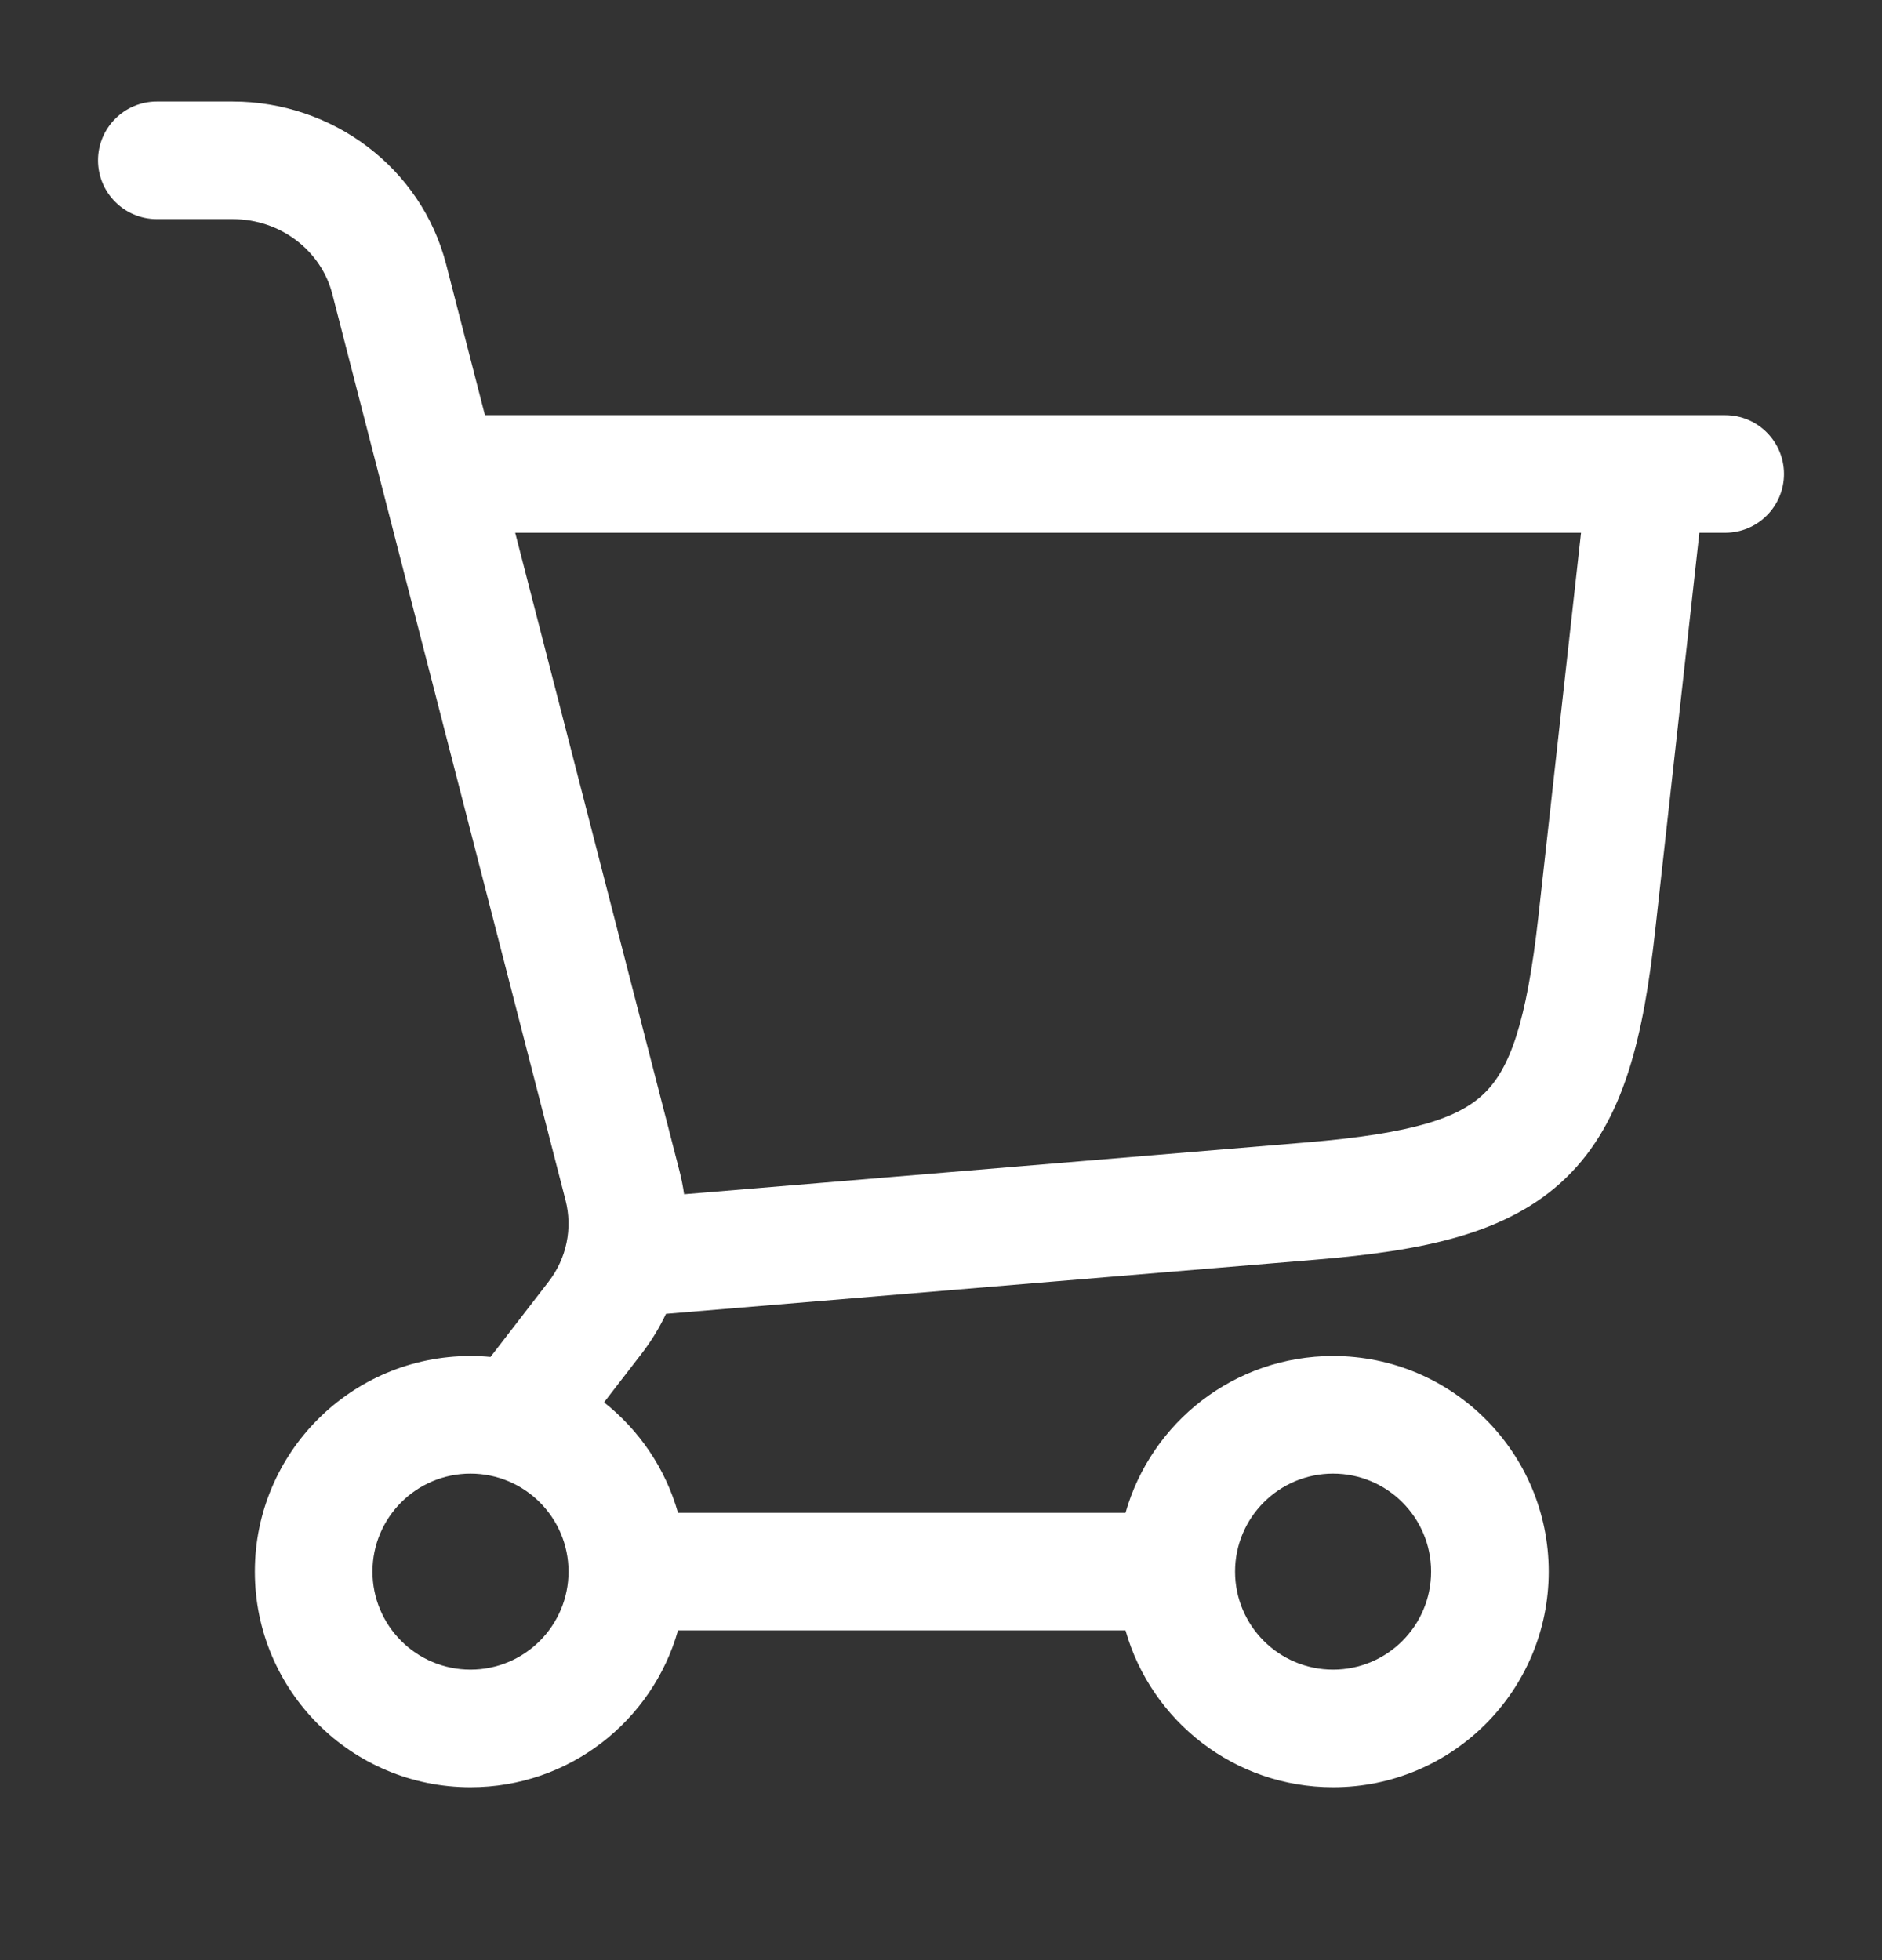 <svg width="24" height="25" viewBox="0 0 24 25" fill="none" xmlns="http://www.w3.org/2000/svg">
<rect x="0" y="0" width="24" height="25" fill="#333333" stroke="none"/>
<path fill-rule="evenodd" clip-rule="evenodd" d="M2 1.295C1.586 1.295 1.25 1.631 1.25 2.045C1.25 2.459 1.586 2.795 2 2.795L2.966 2.795C3.582 2.795 4.096 3.201 4.237 3.747L7.212 15.308C7.304 15.666 7.227 16.048 6.995 16.348L6.255 17.307C6.171 17.299 6.086 17.295 6 17.295C4.481 17.295 3.25 18.526 3.25 20.045C3.25 21.564 4.481 22.795 6 22.795C7.259 22.795 8.32 21.949 8.646 20.795L14.353 20.795C14.68 21.949 15.741 22.795 17 22.795C18.519 22.795 19.75 21.564 19.75 20.045C19.75 18.526 18.519 17.295 17 17.295C15.741 17.295 14.68 18.141 14.353 19.295L8.646 19.295C8.487 18.73 8.151 18.24 7.703 17.886L8.182 17.265C8.305 17.105 8.409 16.935 8.493 16.757L16.782 16.066C18.139 15.953 19.231 15.742 19.974 15.019C20.718 14.296 20.959 13.21 21.109 11.857L21.671 6.795L22 6.795C22.414 6.795 22.75 6.459 22.75 6.045C22.75 5.631 22.414 5.295 22 5.295L6.184 5.295L5.69 3.373C5.372 2.138 4.239 1.295 2.966 1.295L2 1.295ZM6.57 6.795L8.665 14.935C8.69 15.033 8.71 15.133 8.724 15.232L16.658 14.571C18.03 14.457 18.608 14.256 18.929 13.944C19.249 13.632 19.466 13.059 19.618 11.691L20.162 6.795L6.57 6.795ZM6 18.795C5.31 18.795 4.75 19.355 4.75 20.045C4.75 20.735 5.31 21.295 6 21.295C6.69 21.295 7.25 20.735 7.25 20.045C7.25 19.355 6.69 18.795 6 18.795ZM17 21.295C16.31 21.295 15.75 20.735 15.75 20.045C15.75 19.355 16.31 18.795 17 18.795C17.69 18.795 18.25 19.355 18.25 20.045C18.25 20.735 17.69 21.295 17 21.295Z" fill="white"/>
</svg>
